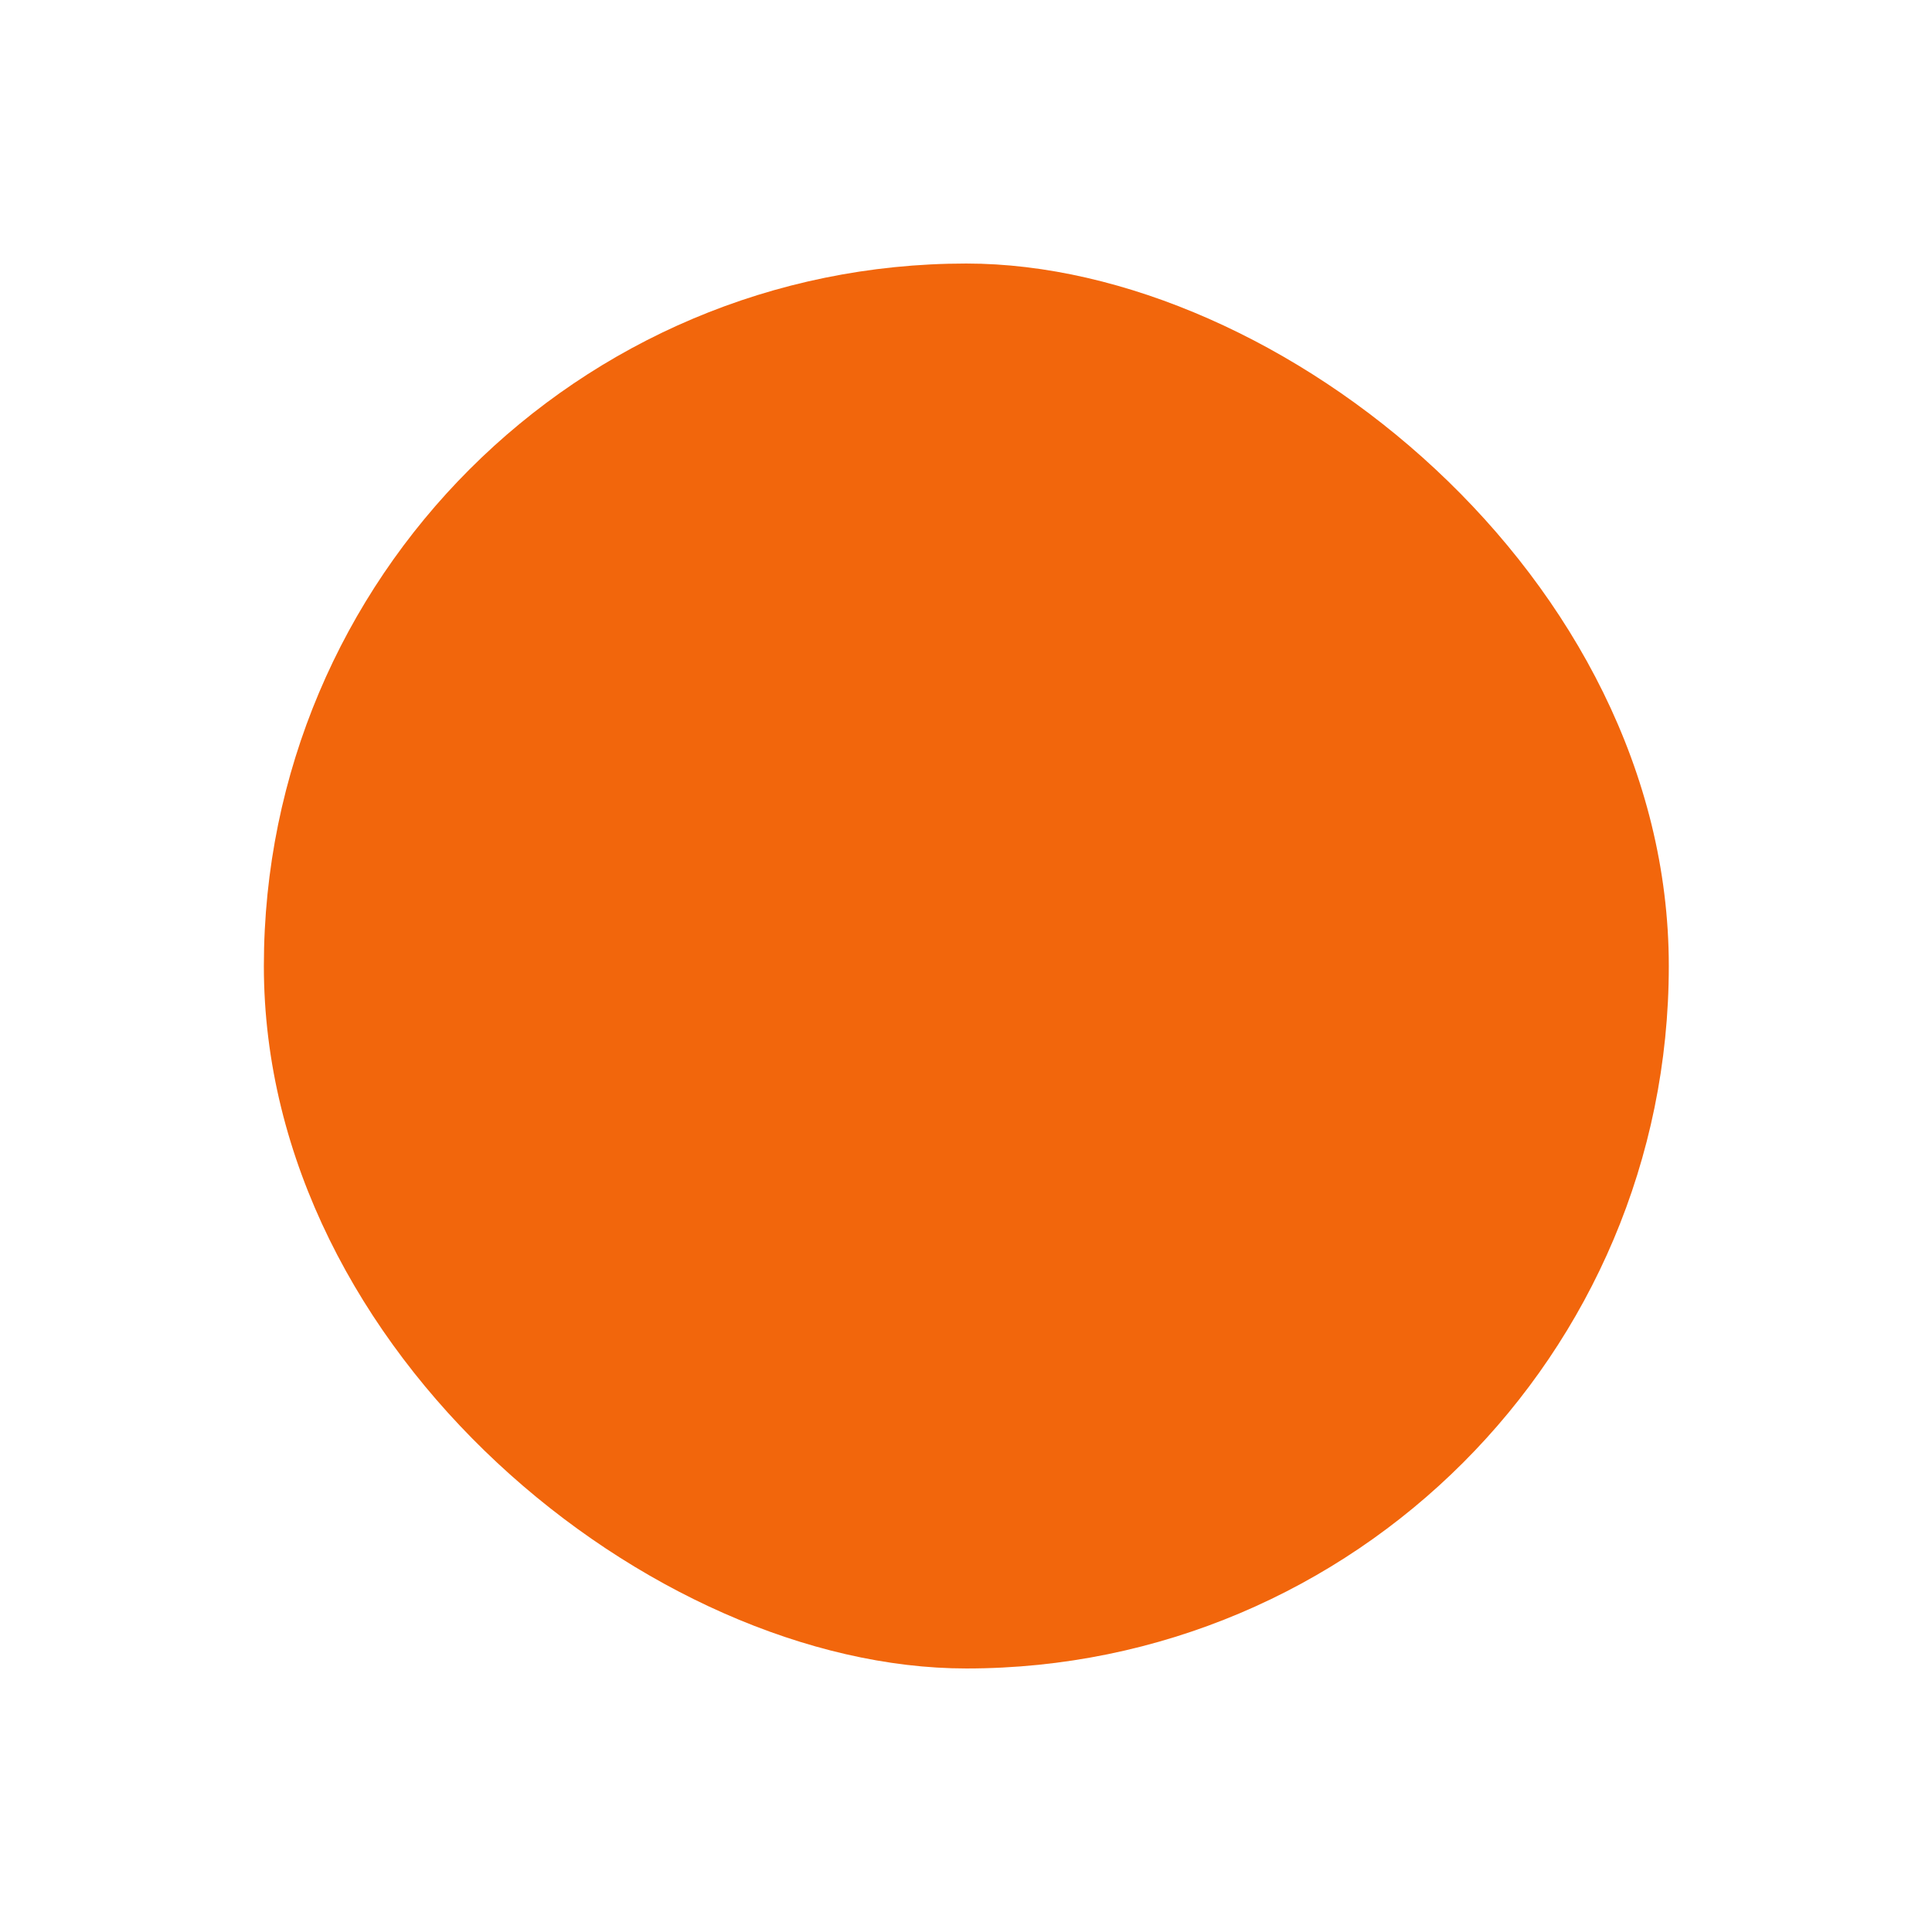 <svg xmlns="http://www.w3.org/2000/svg" width="22" height="22" viewBox="0 0 5.821 5.821"><g transform="translate(.53 -290.915)"><rect transform="matrix(0 -1 -1 0 0 0)" width="4.233" height="4.233" x="-295.942" y="-4.498" rx="2.117" ry="2.117" fill="#f2660c"/><path d="M2.778 292.767a.397.397 0 0 0-.397.397c0 .03.006.058.013.086l-.426.265a.397.397 0 1 0 0 .62l.426.265a.38.38 0 0 0-.013.086.397.397 0 1 0 .15-.31l-.427-.264a.38.38 0 0 0 .013-.087.38.38 0 0 0-.013-.087l.426-.264a.397.397 0 1 0 .248-.707z" fill="#f2660c"/></g></svg>